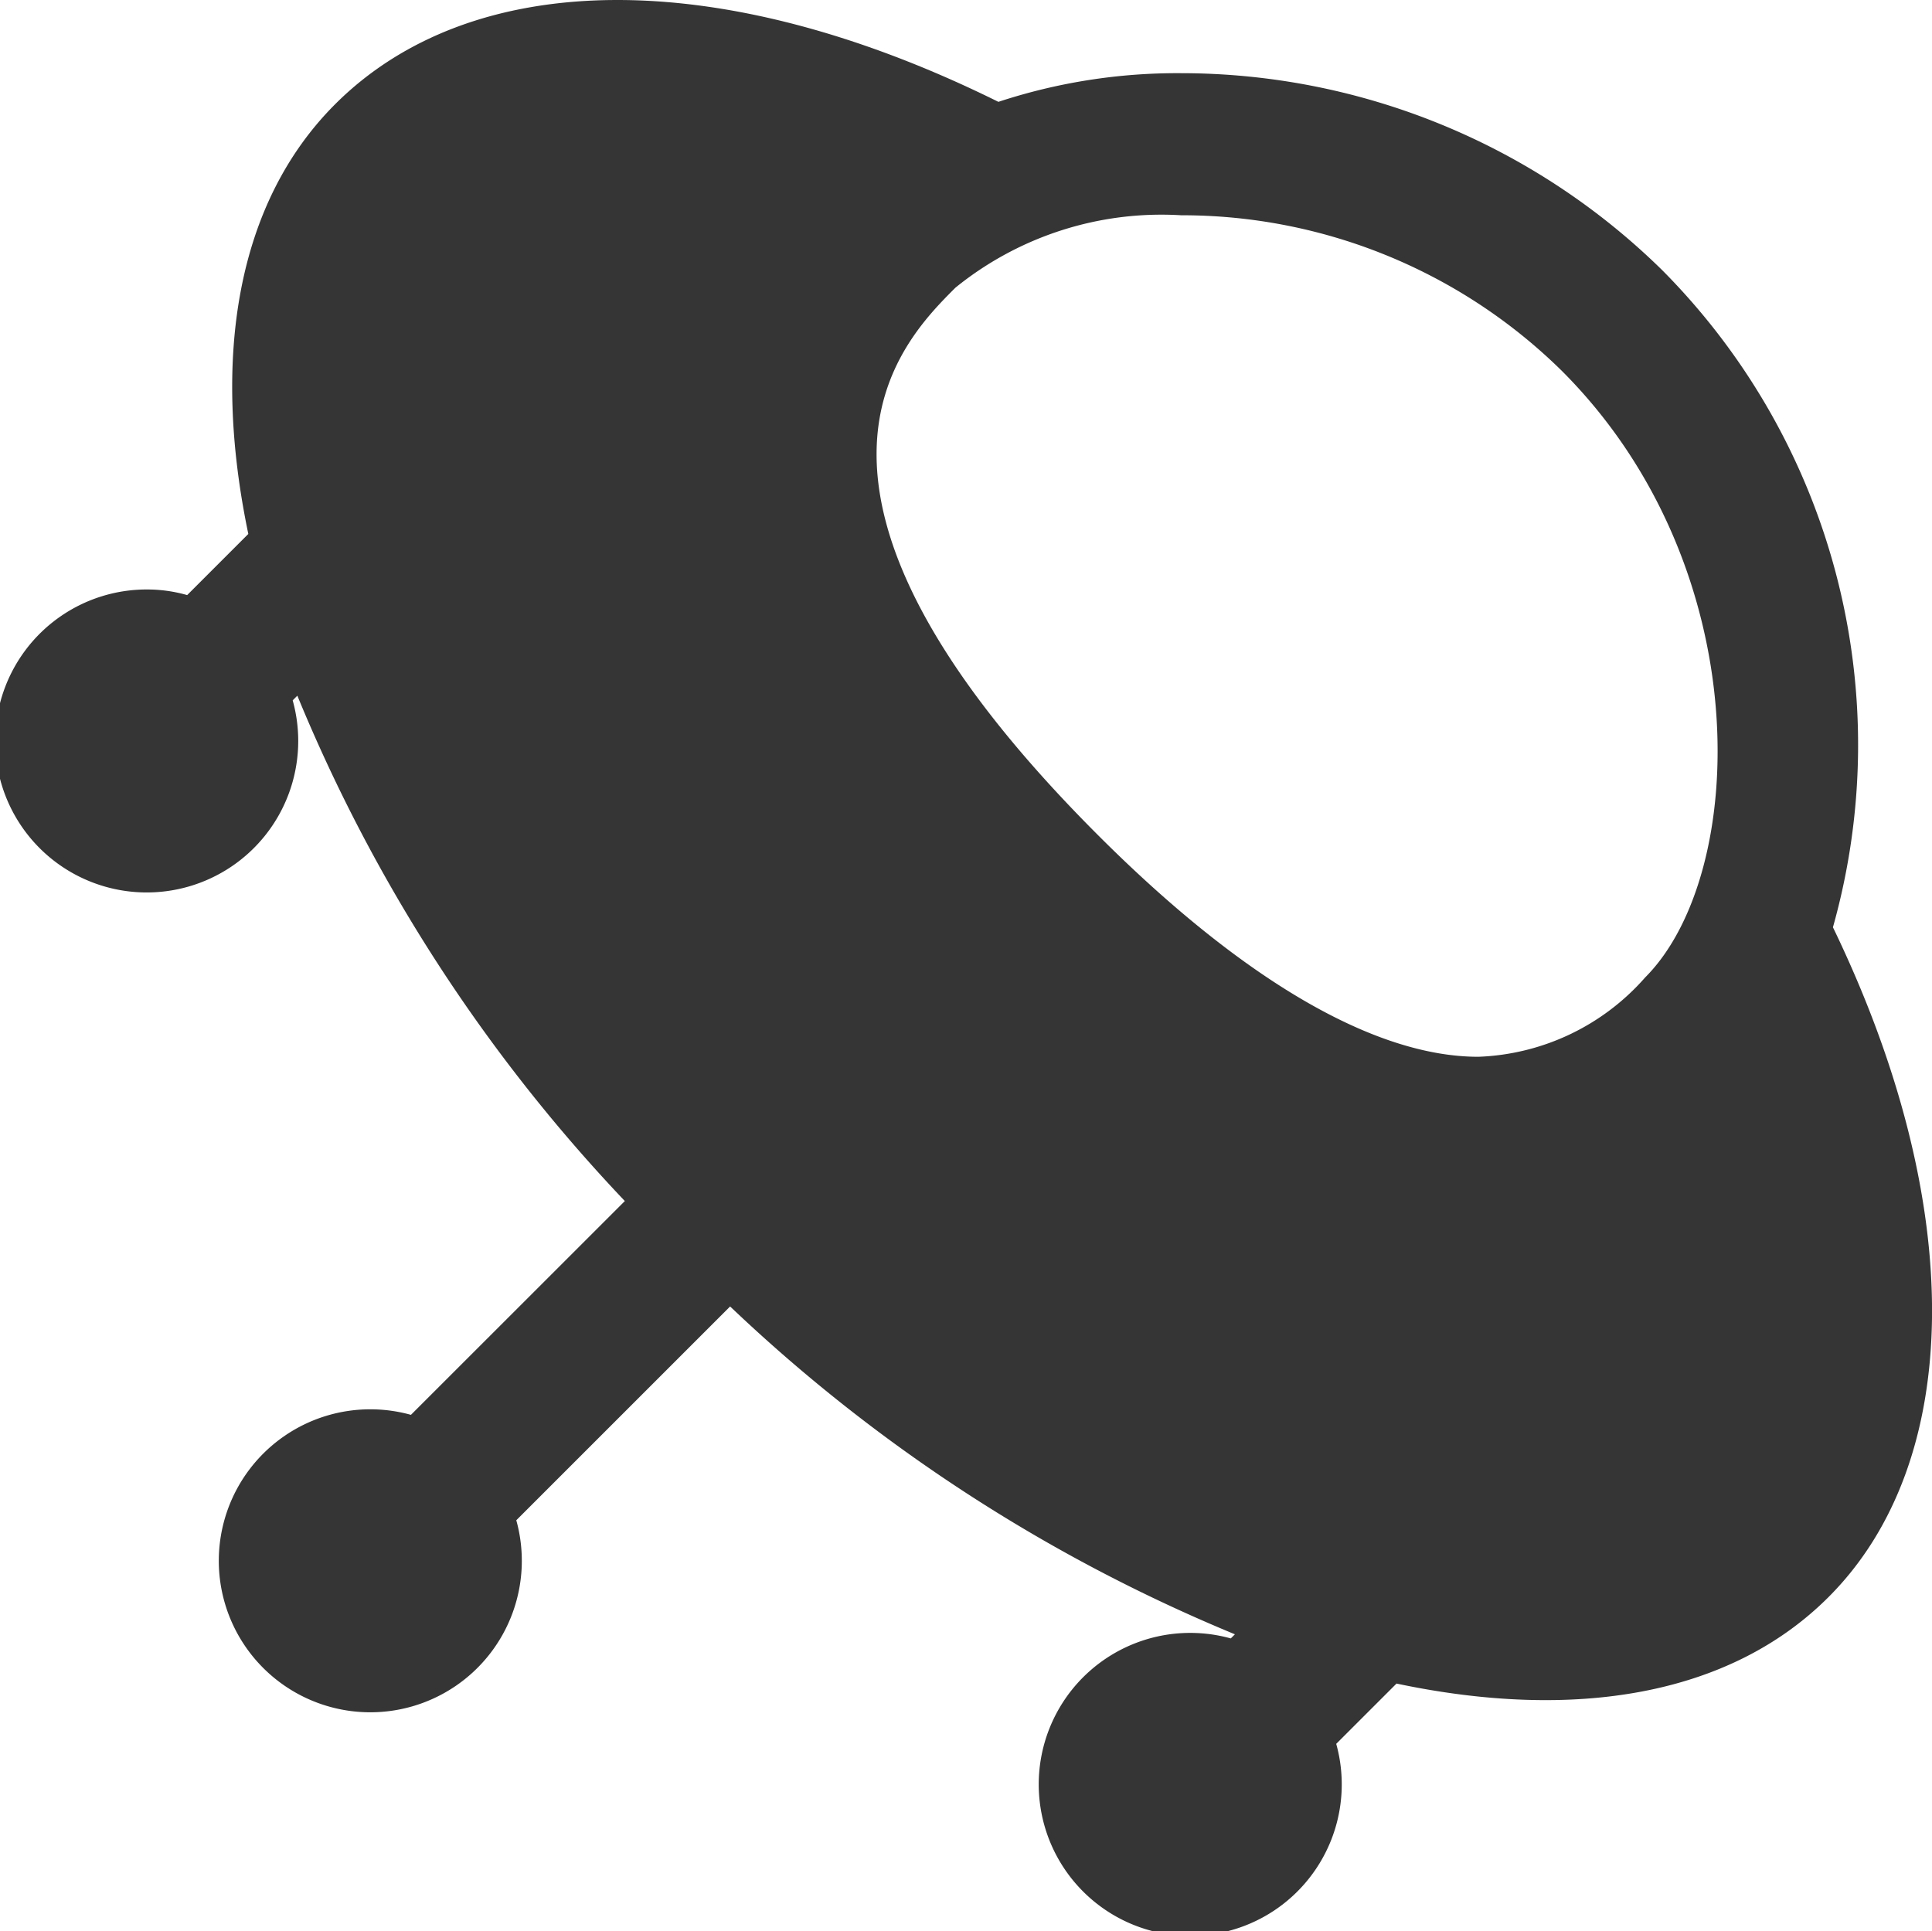 <svg id="Capa_1" data-name="Capa 1" xmlns="http://www.w3.org/2000/svg" viewBox="0 0 24.866 24.857"><defs><style>.cls-1{fill:#353535;}</style></defs><path class="cls-1" d="M24.117,12.467a8.667,8.667,0,0,0-2.195-8.456,8.838,8.838,0,0,0-6.192-2.538,7.358,7.358,0,0,0-2.354.369C9.755.049,6.583.13,4.84,1.872,3.576,3.136,3.246,5.123,3.722,7.404l-.787.787a1.88,1.88,0,0,0-.49-.072A1.95,1.95,0,1,0,4.293,9.546L4.353,9.486a21.085,21.085,0,0,0,4.215,6.505L5.815,18.743a1.948,1.948,0,0,0-.492-.071A1.95,1.95,0,1,0,7.171,20.1l2.752-2.752a21.101,21.101,0,0,0,6.497,4.22l-.053.053a1.95,1.95,0,1,0,1.357,1.357l.776-.776c2.292.484,4.29.157,5.559-1.112C25.802,19.349,25.852,16.057,24.117,12.467ZM20.628,5.305C23.162,7.838,23.025,11.788,21.7,13.113a3.002,3.002,0,0,1-2.146,1.021c-1.337,0-3.031-.987-4.899-2.856-4.437-4.438-2.544-6.331-1.832-7.044a4.211,4.211,0,0,1,2.907-.932A6.966,6.966,0,0,1,20.628,5.305Z" transform="translate(-0.526 -0.531)"/></svg>